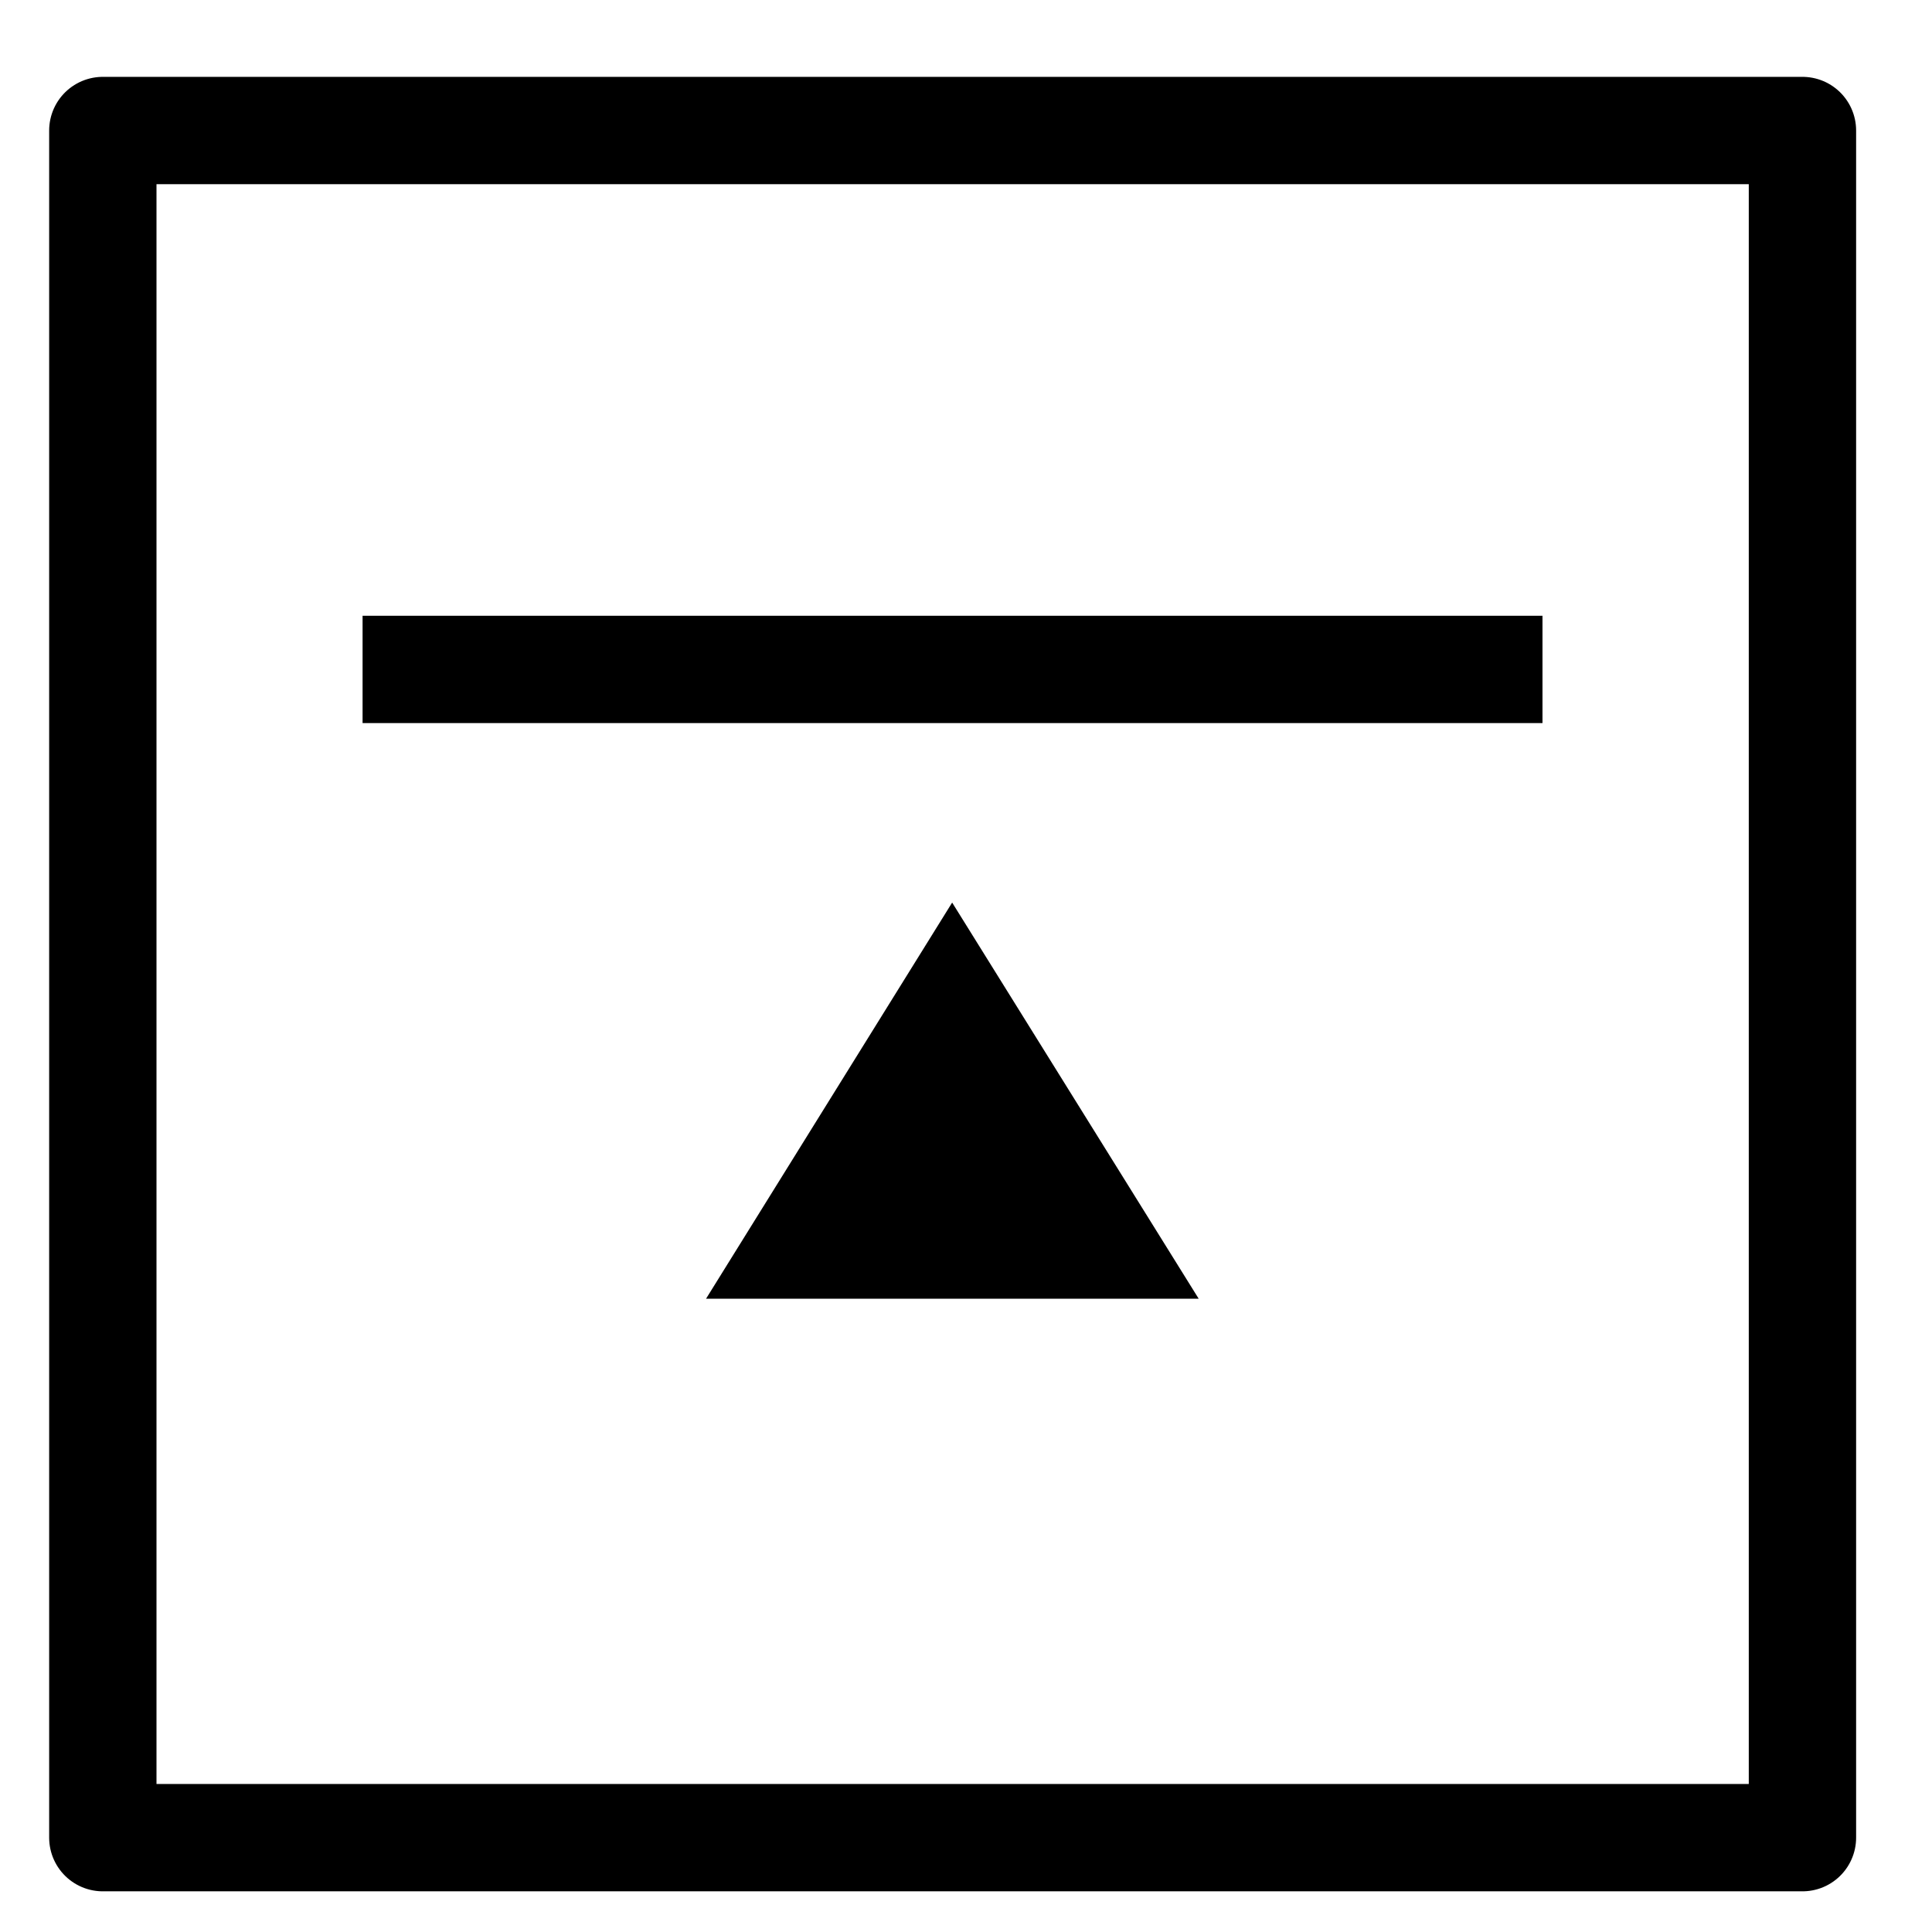 <svg width="18" height="18" viewBox="0 0 18 18" fill="none" xmlns="http://www.w3.org/2000/svg">
<path d="M16.793 17.121L16.793 1.216L0.958 1.216L0.958 17.121L16.793 17.121Z" stroke="black" stroke-linecap="round" stroke-linejoin="round"/>
<path d="M6.578 12.1L11.168 12.1L8.871 8.409L6.578 12.1Z" fill="black"/>
<path d="M14.371 6.237L3.378 6.237" stroke="black" stroke-miterlimit="1"/>
</svg>

